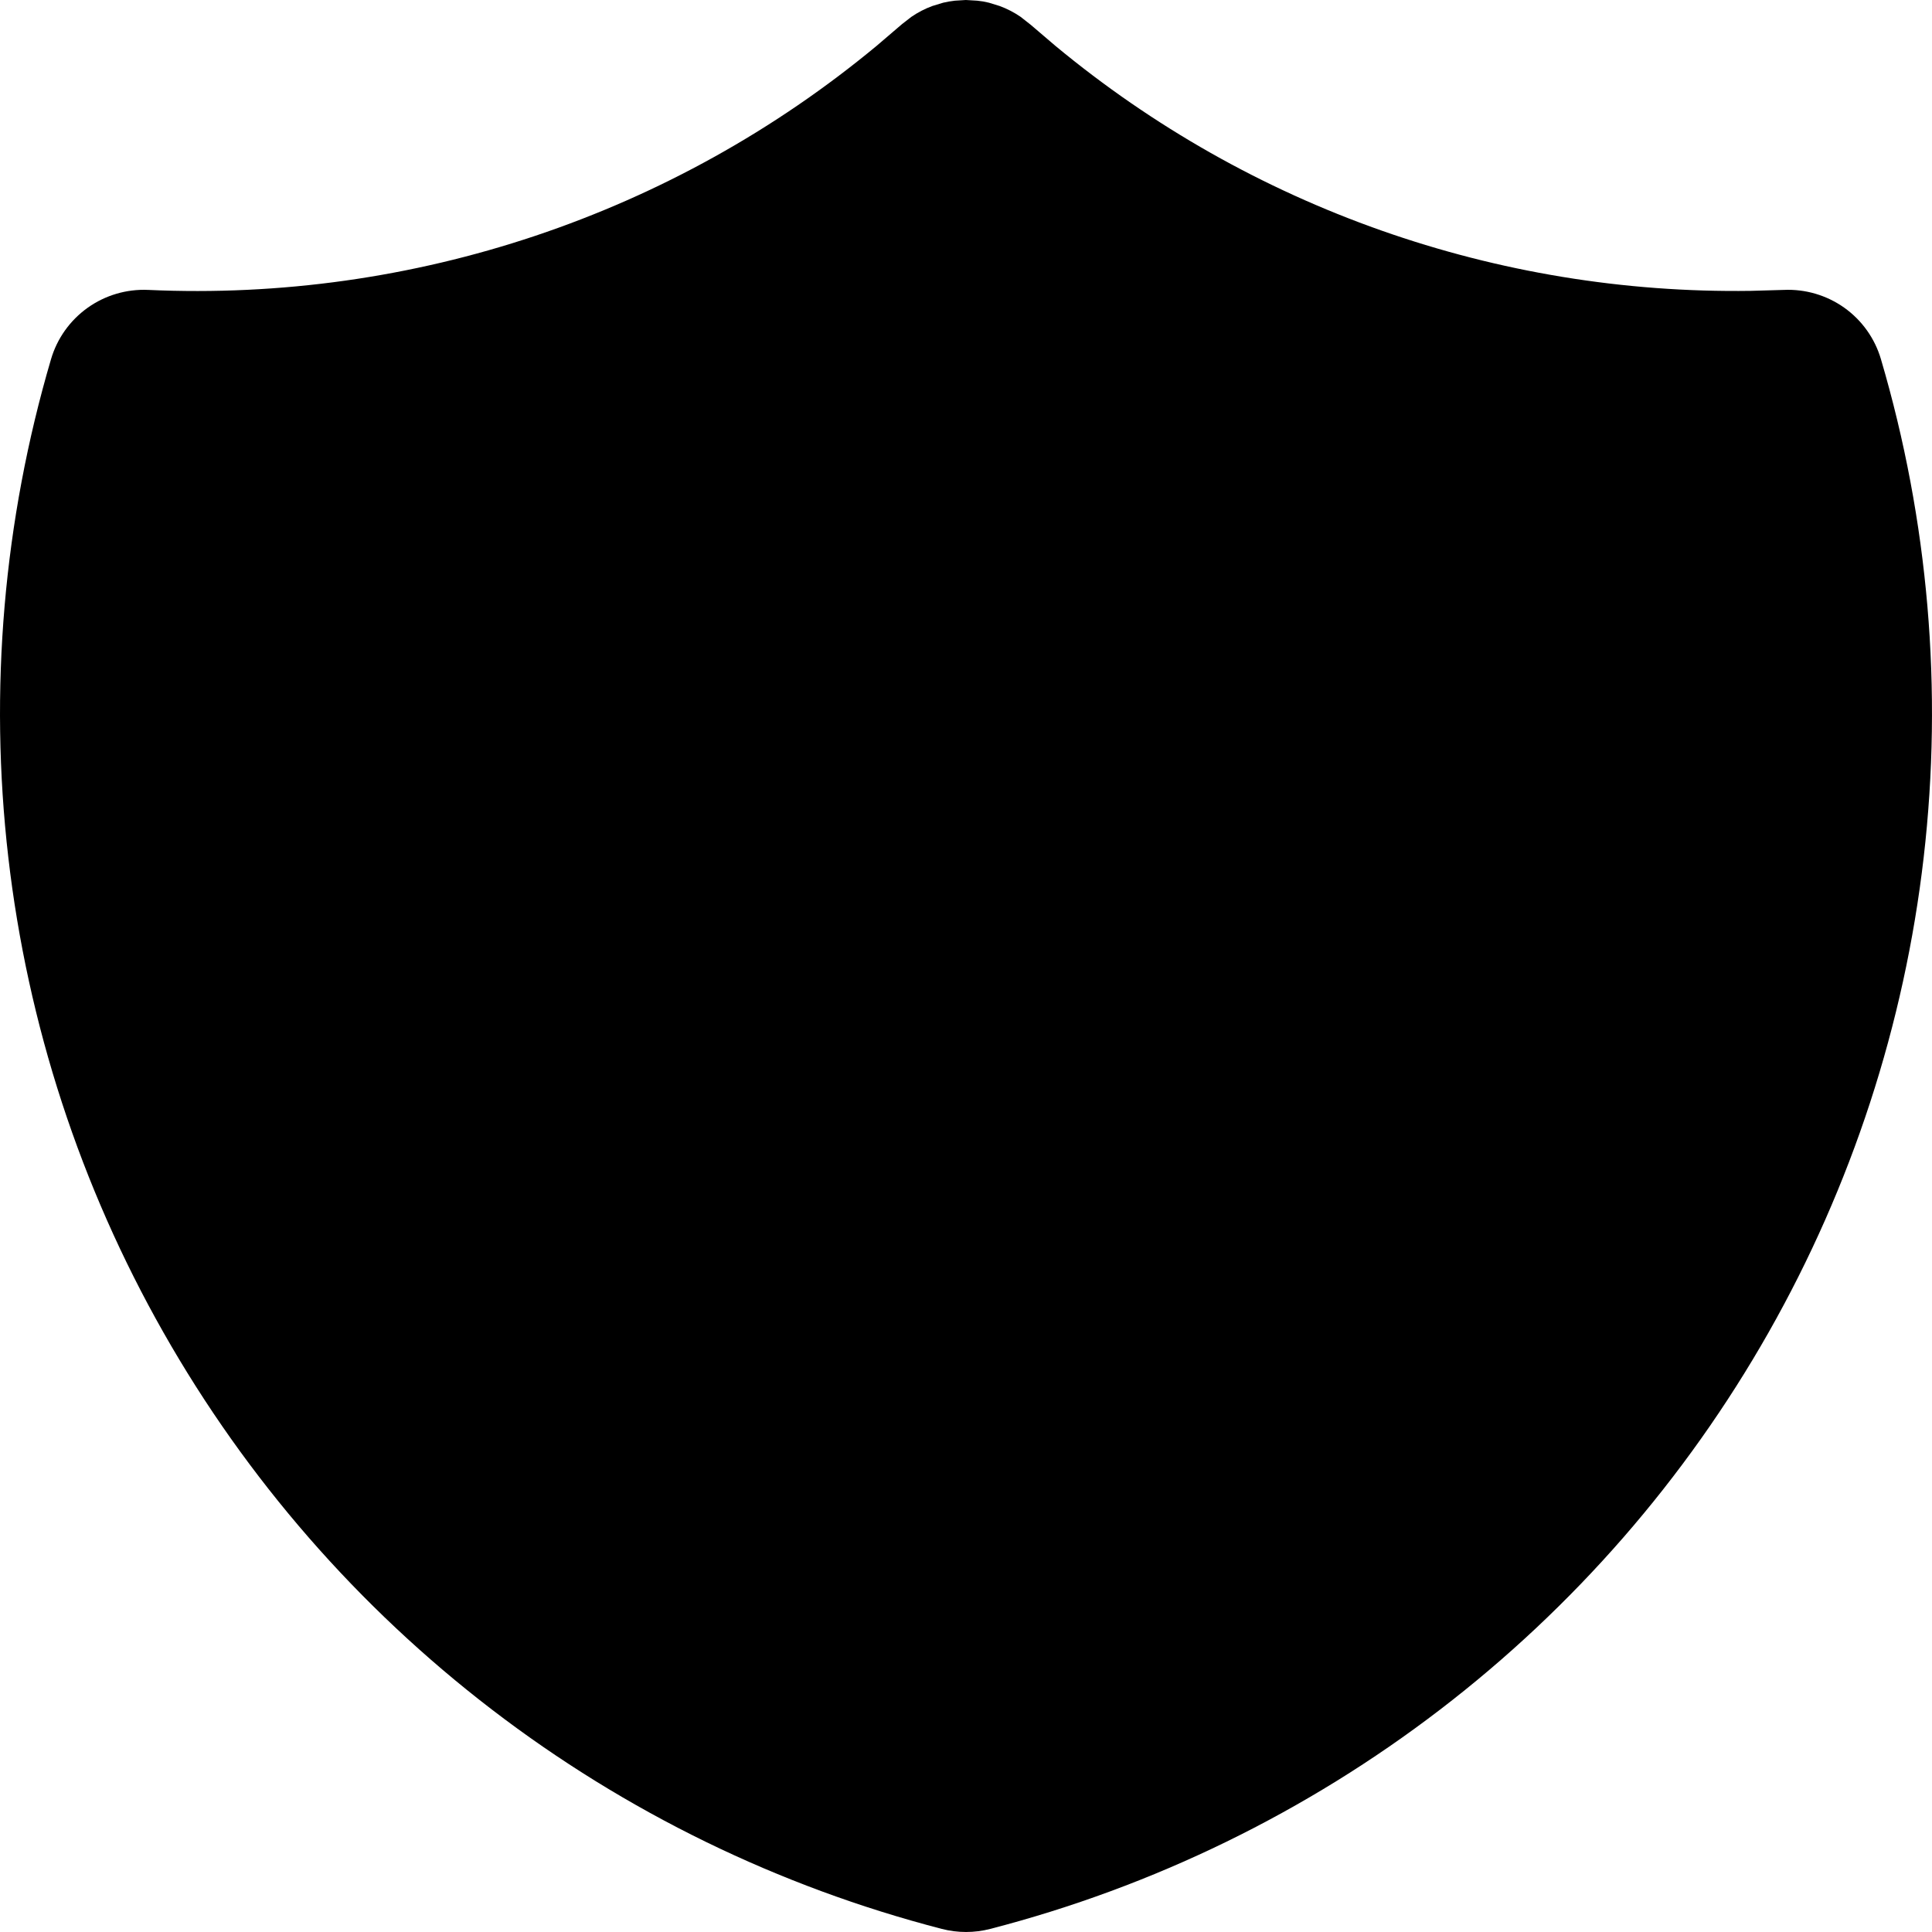 <svg 
          width="51" 
          height="51" fill="none" 
          xmlns="http://www.w3.org/2000/svg">
          <path d="M 25.205 0.018 L 25.496 0 L 25.797 0.018 L 25.948 0.038 L 26.104 0.071 L 26.387 0.158 C 26.583 0.23 26.769 0.326 26.941 0.444 L 27.207 0.653 L 27.858 1.209 C 33.009 5.481 39.518 7.776 46.213 7.678 L 47.086 7.653 C 47.657 7.627 48.22 7.793 48.686 8.124 C 49.151 8.456 49.491 8.933 49.652 9.481 C 50.907 13.743 51.291 18.214 50.781 22.628 C 50.272 27.042 48.879 31.308 46.686 35.173 C 44.493 39.039 41.544 42.425 38.015 45.129 C 34.486 47.834 30.448 49.803 26.142 50.918 C 25.722 51.027 25.281 51.027 24.86 50.918 C 20.554 49.803 16.516 47.835 12.987 45.13 C 9.457 42.425 6.508 39.04 4.315 35.174 C 2.121 31.309 0.728 27.042 0.219 22.628 C -0.291 18.215 0.093 13.744 1.347 9.481 C 1.508 8.933 1.849 8.456 2.314 8.124 C 2.779 7.793 3.342 7.627 3.913 7.653 C 10.903 7.972 17.76 5.674 23.142 1.209 L 23.813 0.635 L 24.059 0.444 C 24.231 0.326 24.417 0.23 24.613 0.158 L 24.899 0.071 C 24.999 0.047 25.103 0.03 25.205 0.018 Z" fill="rgb(0,0,0)"/>
        </svg>